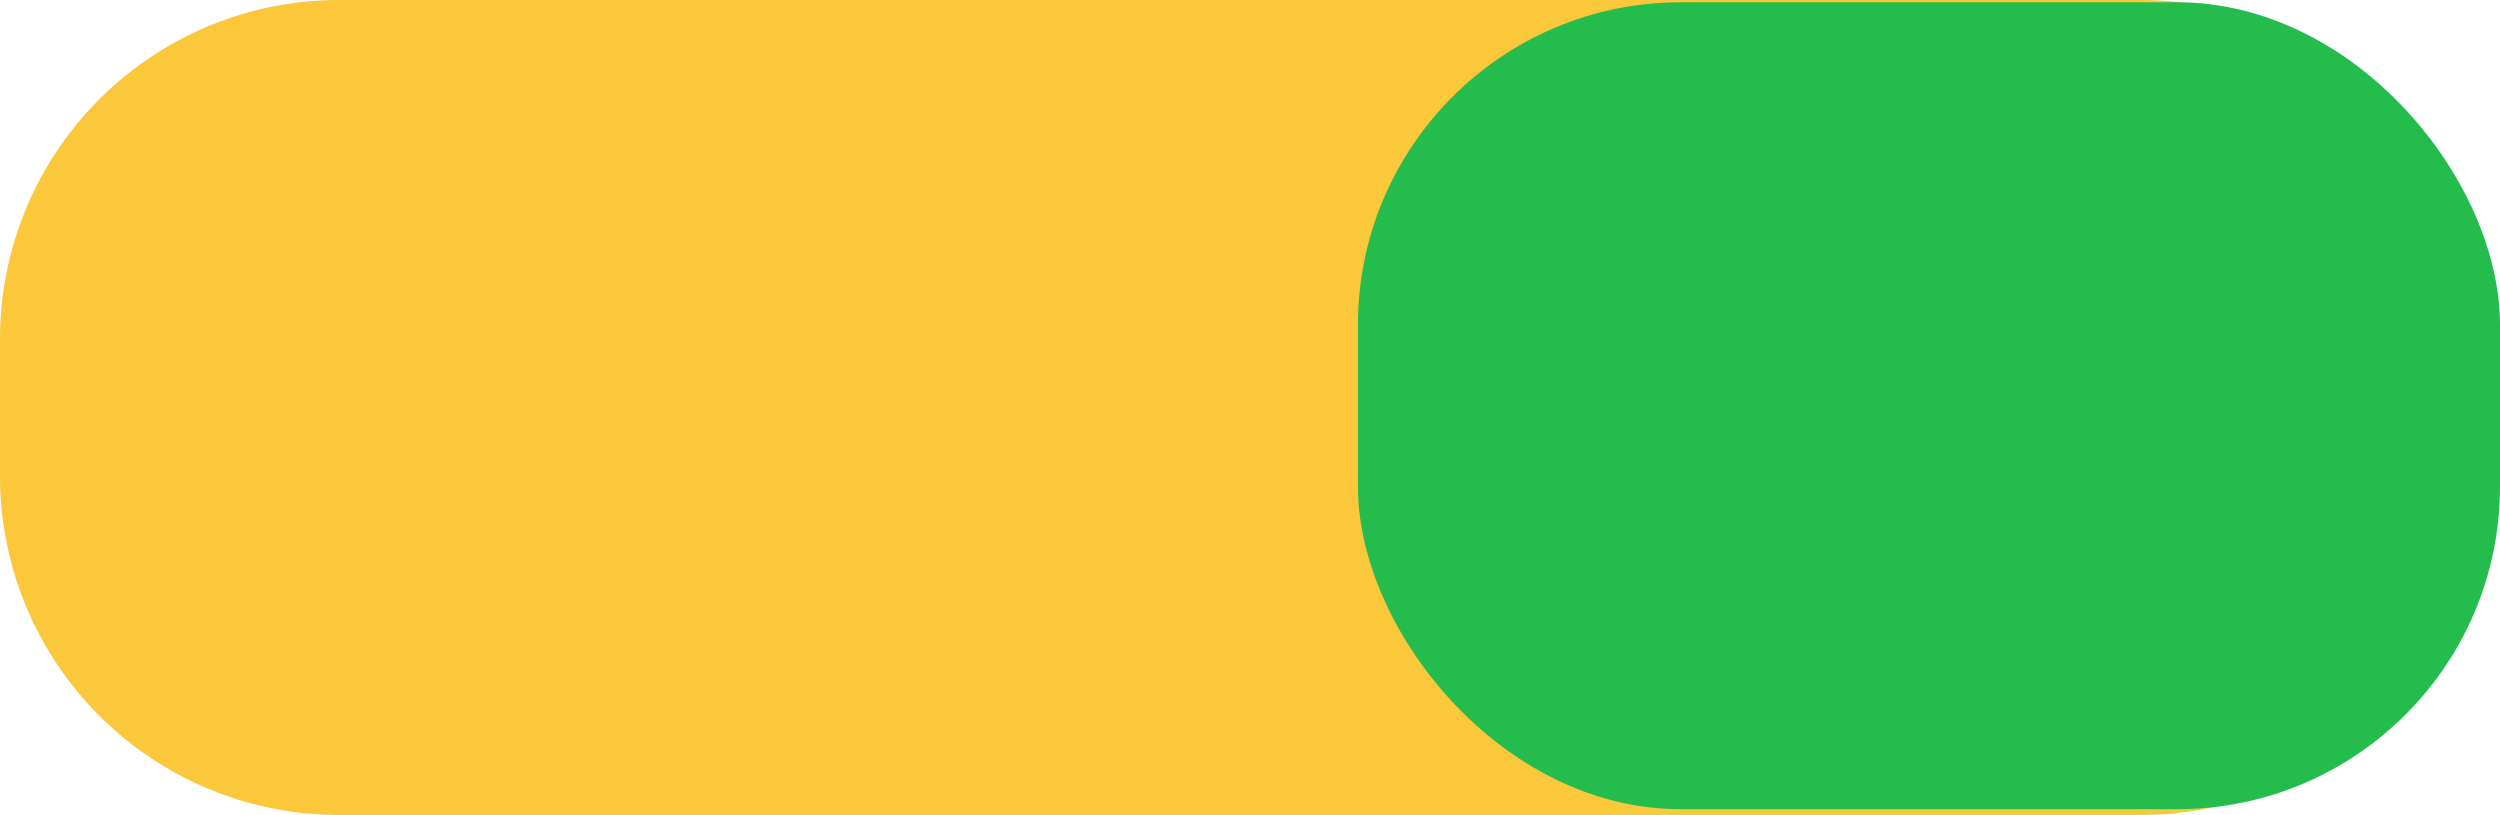 <svg xmlns="http://www.w3.org/2000/svg" width="201.388" height="65.651" viewBox="0 0 201.388 65.651"><defs><style>.a{fill:#fbc83c;}.b{fill:#24bc4d;}</style></defs><g transform="translate(-17.612 -83)"><path class="a" d="M27.391,0H172.4a27.307,27.307,0,0,1,27.391,27.221V38.43A27.307,27.307,0,0,1,172.4,65.651H27.391A27.307,27.307,0,0,1,0,38.43V27.221A27.307,27.307,0,0,1,27.391,0Z" transform="translate(17.612 83)"/><rect class="b" width="92" height="65" rx="26" transform="translate(127 83.184)"/></g></svg>